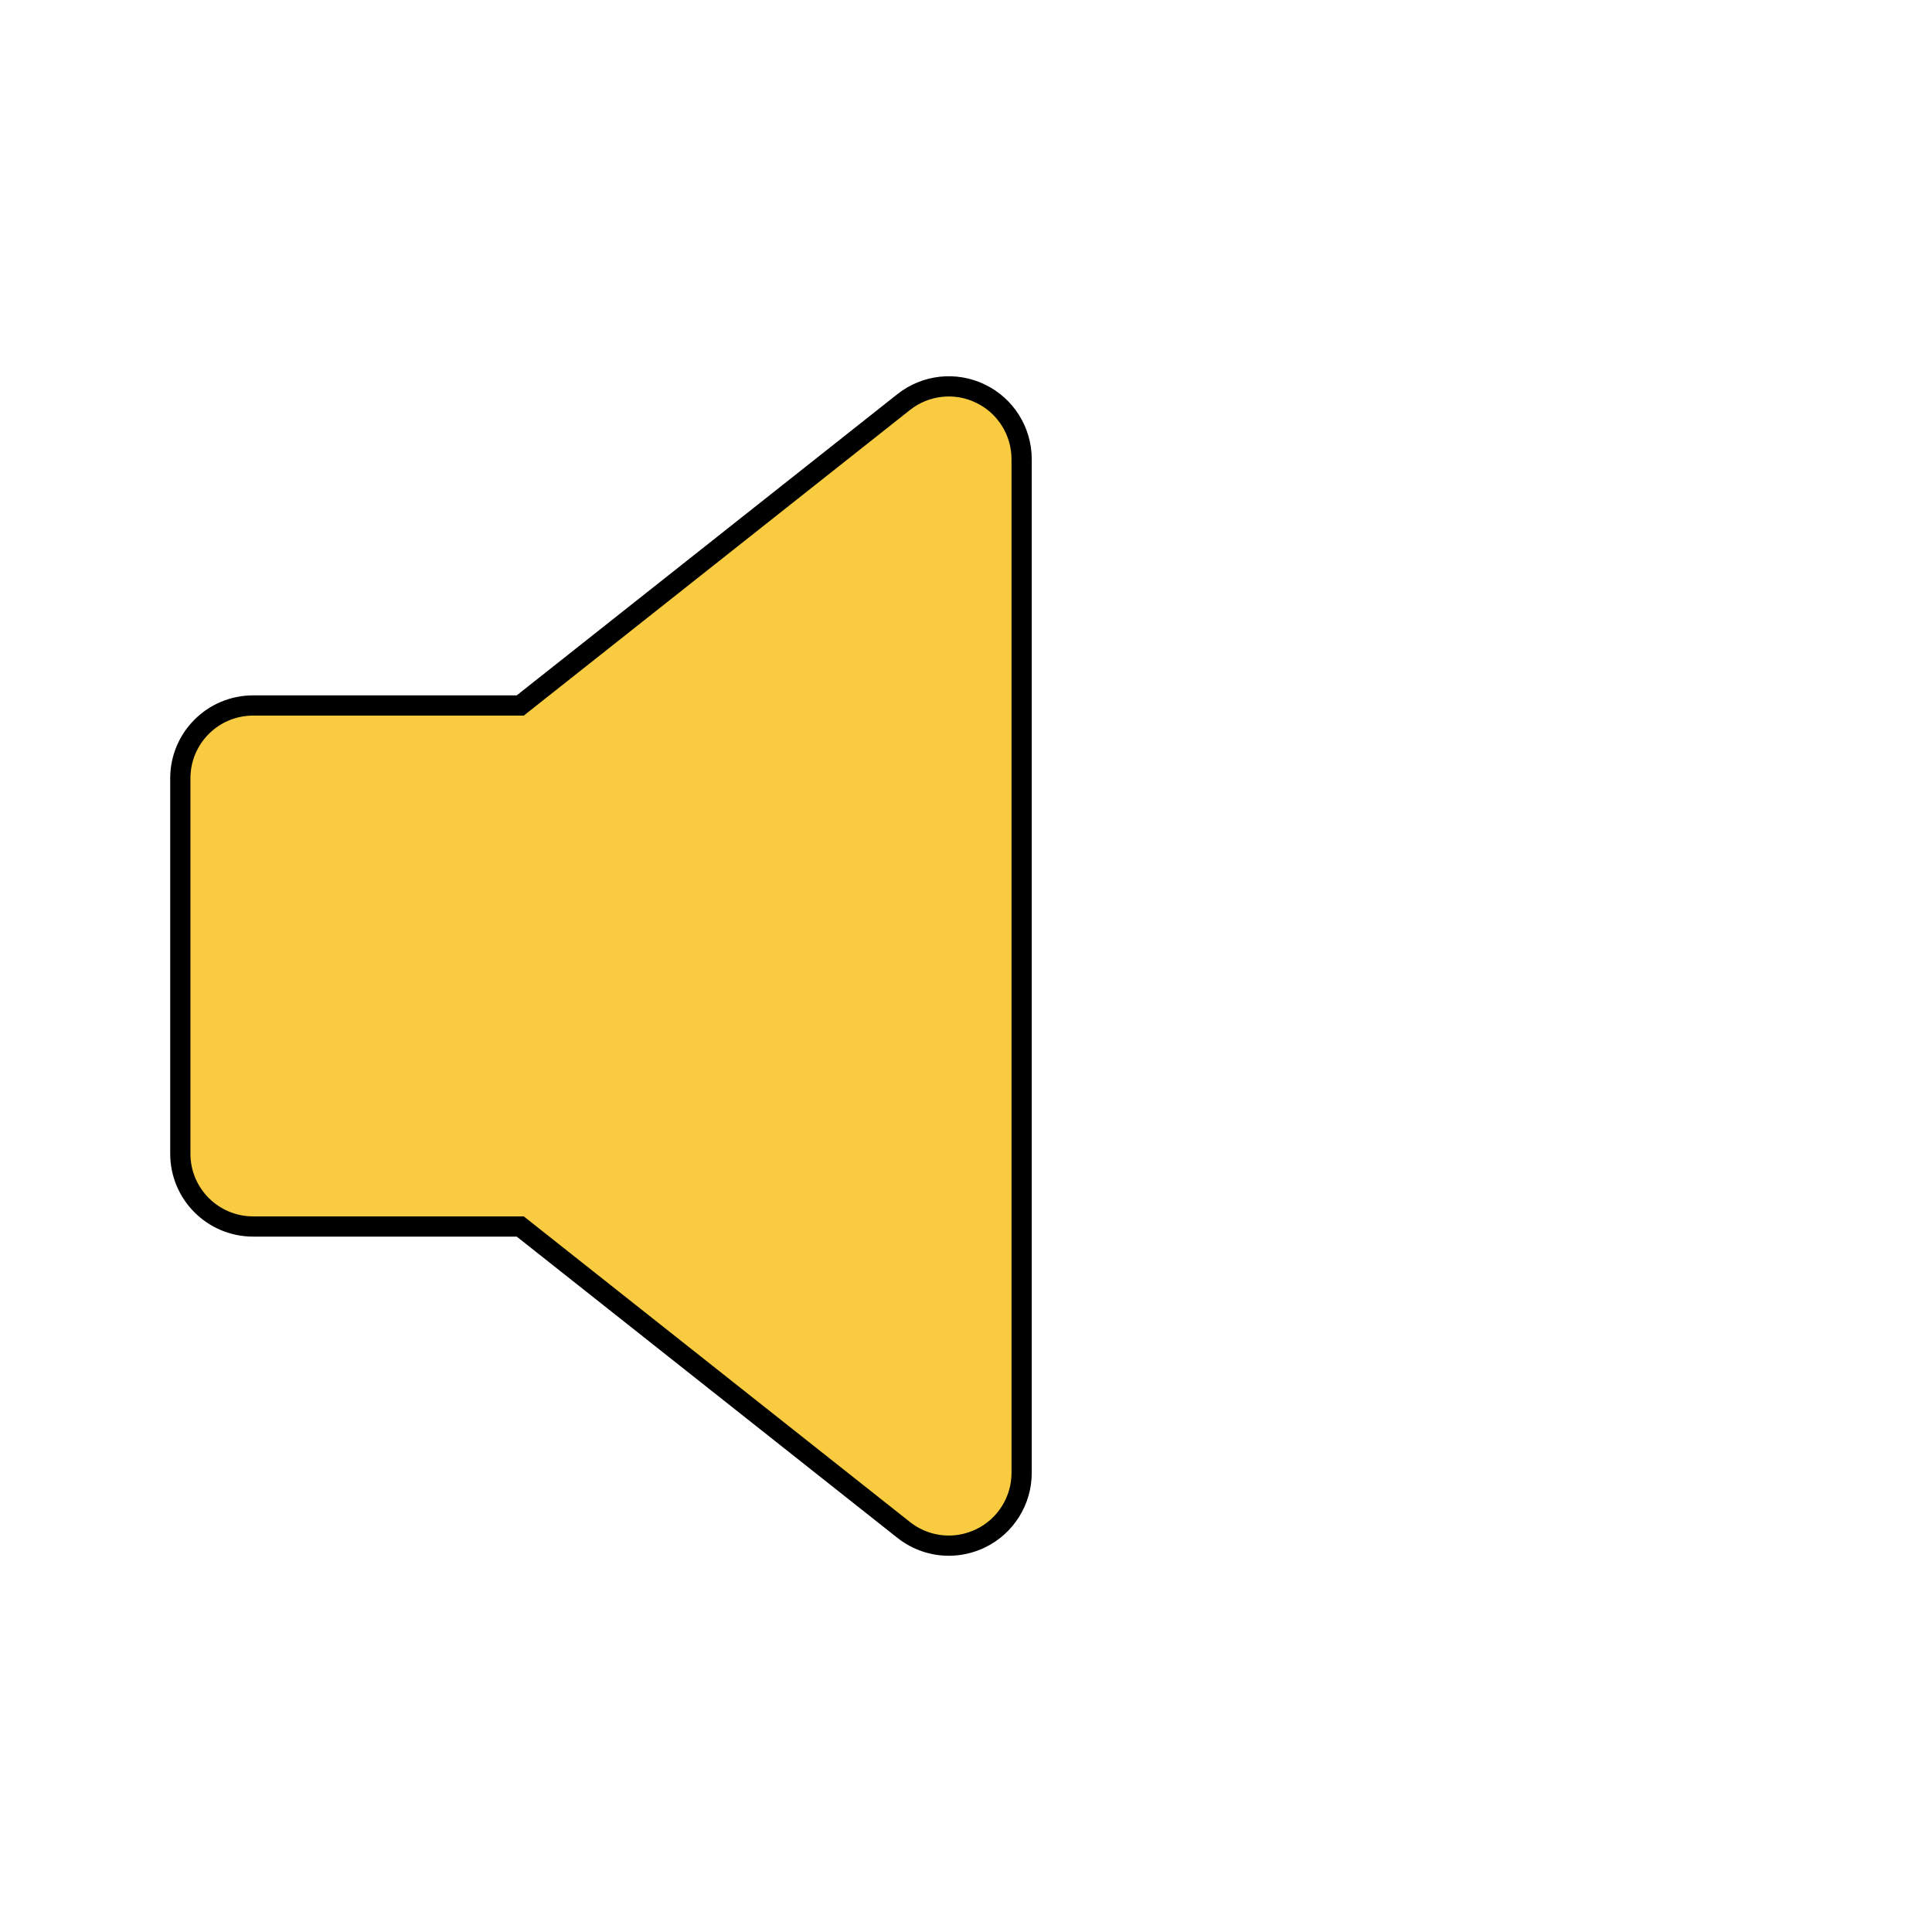 <svg width="191" height="191" viewBox="0 0 191 191" fill="none" xmlns="http://www.w3.org/2000/svg">
<path d="M96.934 38.915L96.935 38.915C99.419 40.114 100.998 42.632 101 45.392V145.609C101 148.363 99.424 150.882 96.939 152.084C95.937 152.564 94.866 152.805 93.806 152.805C92.211 152.805 90.635 152.275 89.338 151.25L51.706 121.469L51.433 121.253H51.085H25.023C21.048 121.253 17.827 118.033 17.827 114.061V76.939C17.827 72.965 21.048 69.745 25.023 69.745H51.085H51.433L51.705 69.529L89.338 39.75L89.338 39.75C91.5 38.038 94.451 37.713 96.934 38.915Z" fill="#F9CB40" stroke="black" stroke-width="2"/>
</svg>
